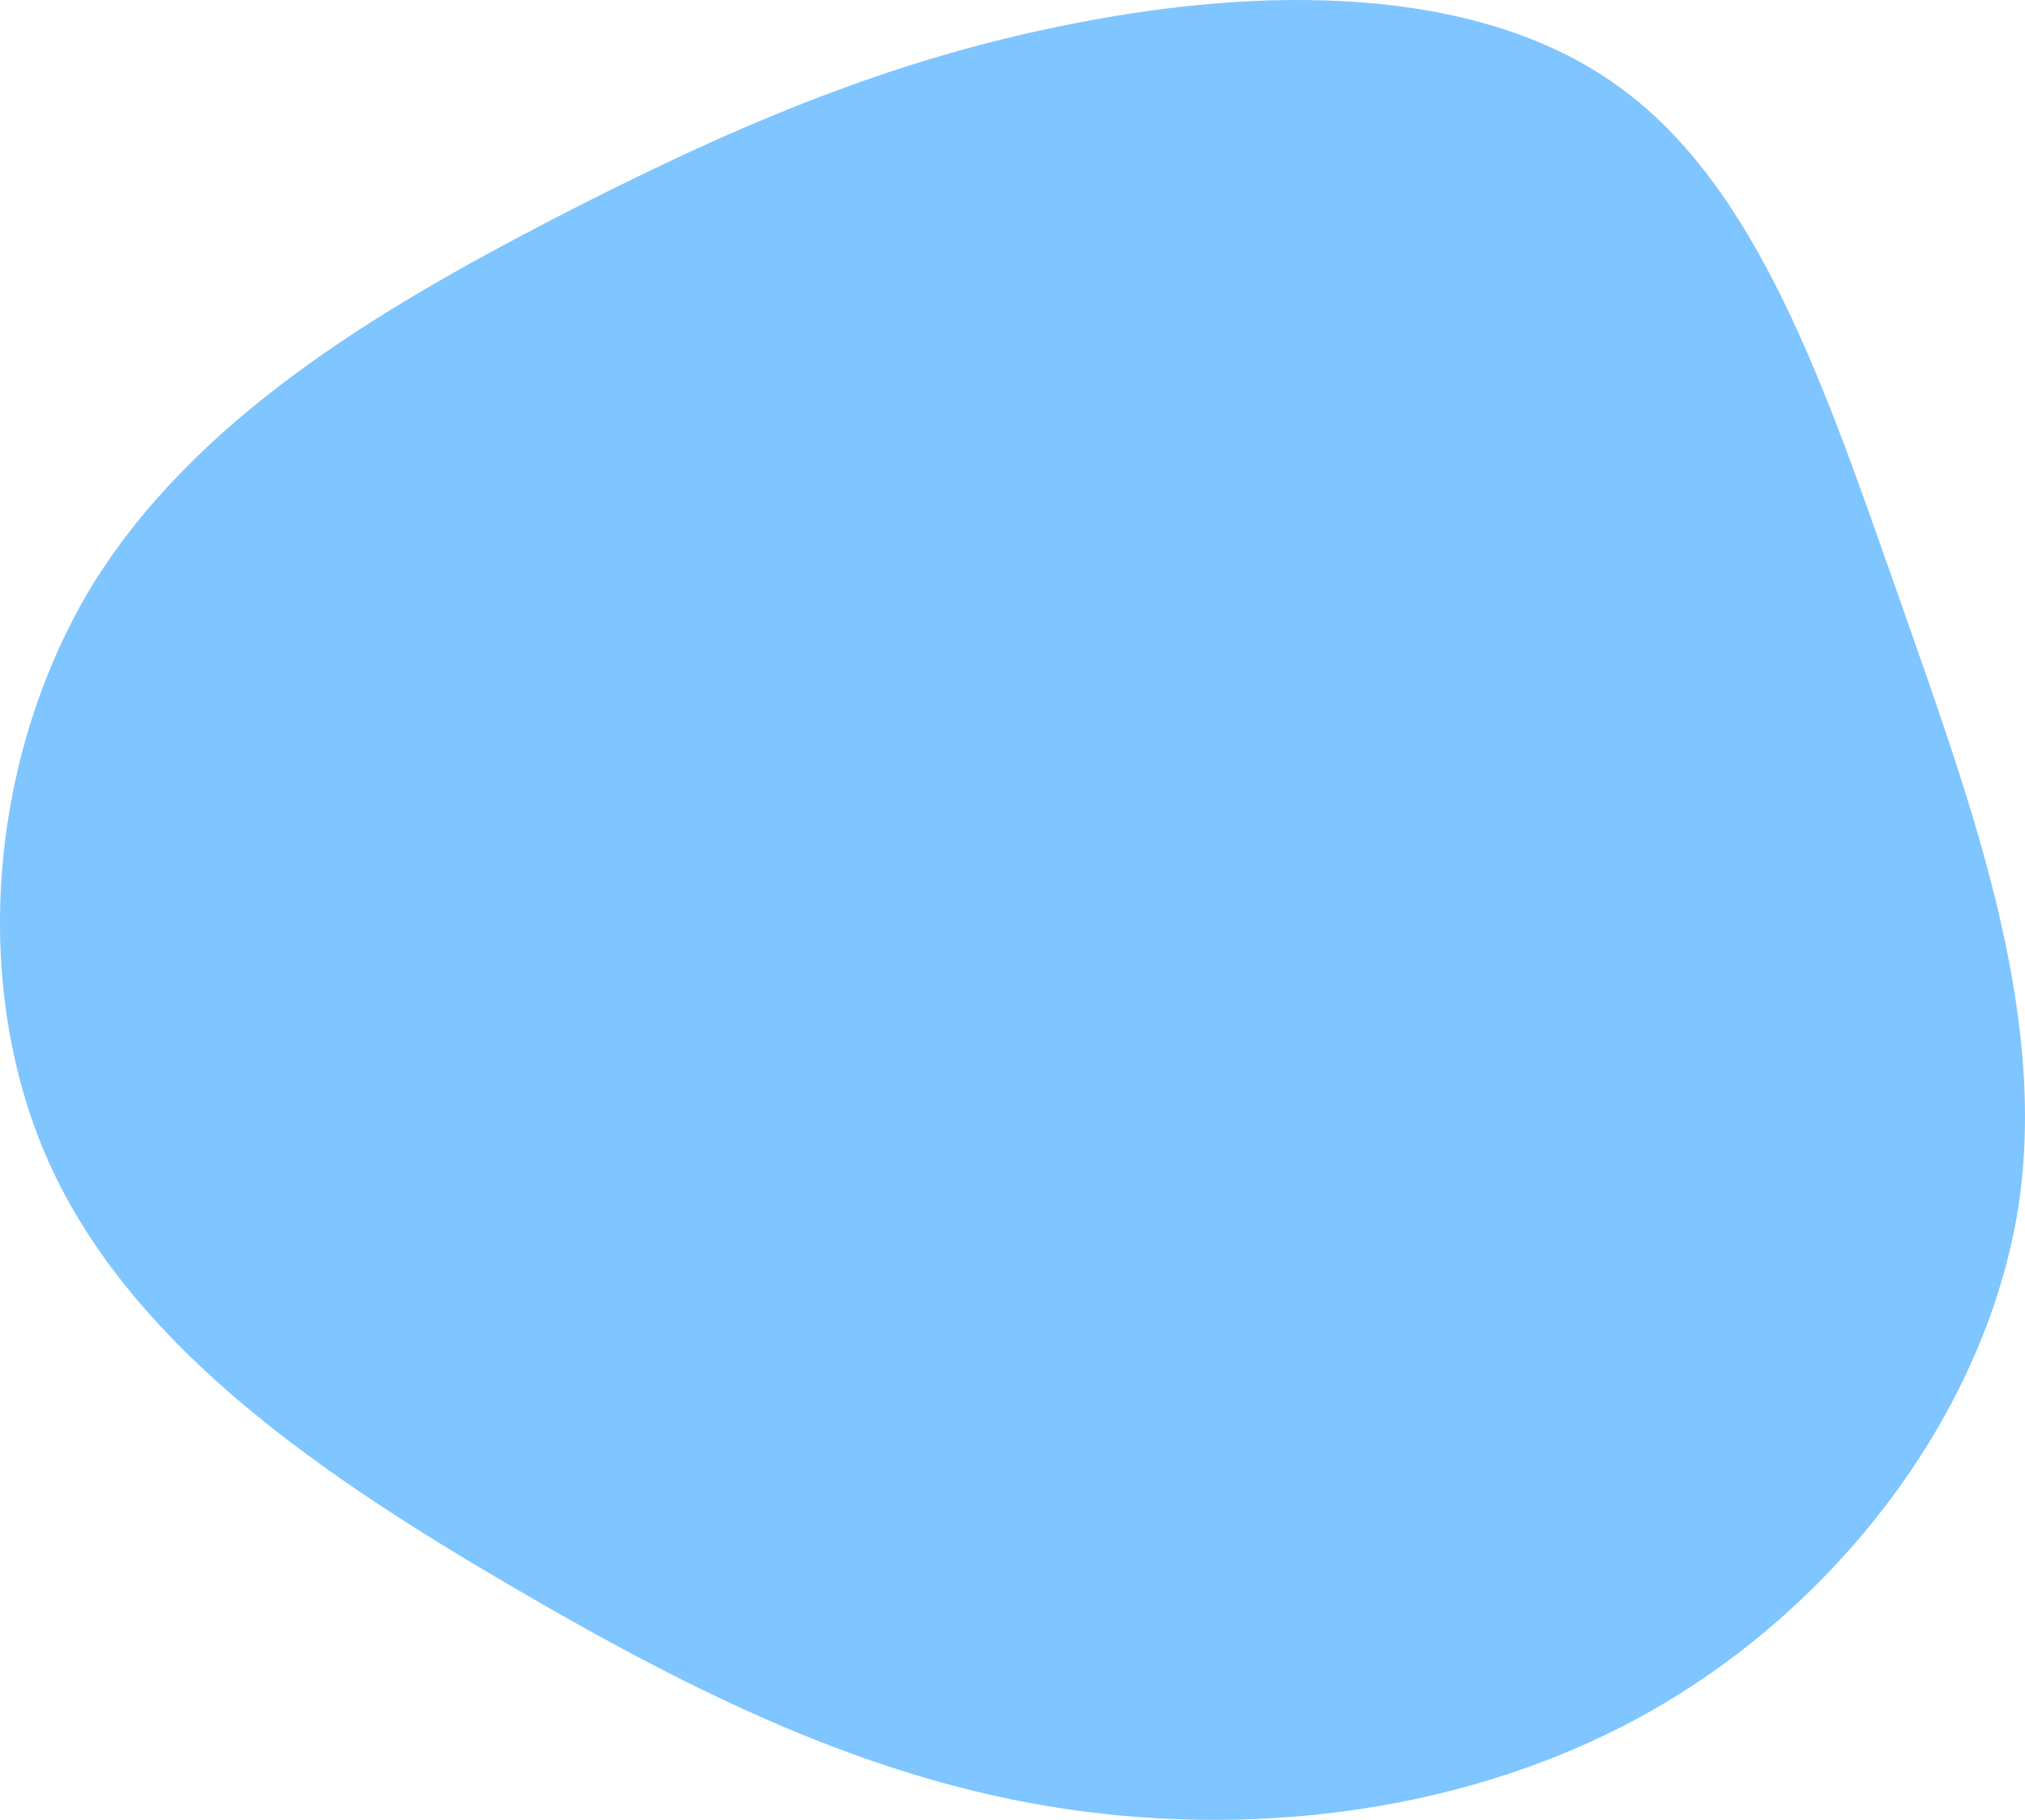 <svg xmlns="http://www.w3.org/2000/svg" width="597.303" height="536.818" viewBox="0 0 597.303 536.818">
  <path id="blob_1_" data-name="blob (1)" d="M387.233-49.224c41.628,29.587,61.582,89.793,82.912,150.343,21.33,60.894,44.38,122.476,35.435,180.618-9.289,58.486-50.229,113.531-103.21,145.526s-118.348,40.6-177.177,32-111.123-34.747-165.136-66.4S-49,324.053-74.116,271.072c-24.77-52.637-19.266-120.756,10.665-171.329C-33.176,49.514,21.526,17.175,72.443-9.316,123.7-35.806,171.524-56.793,226.914-67.458,282.3-78.467,345.605-79.155,387.233-49.224Z" transform="translate(89.742 74.425)" fill="#008cff" opacity="0.5"/>
</svg>
